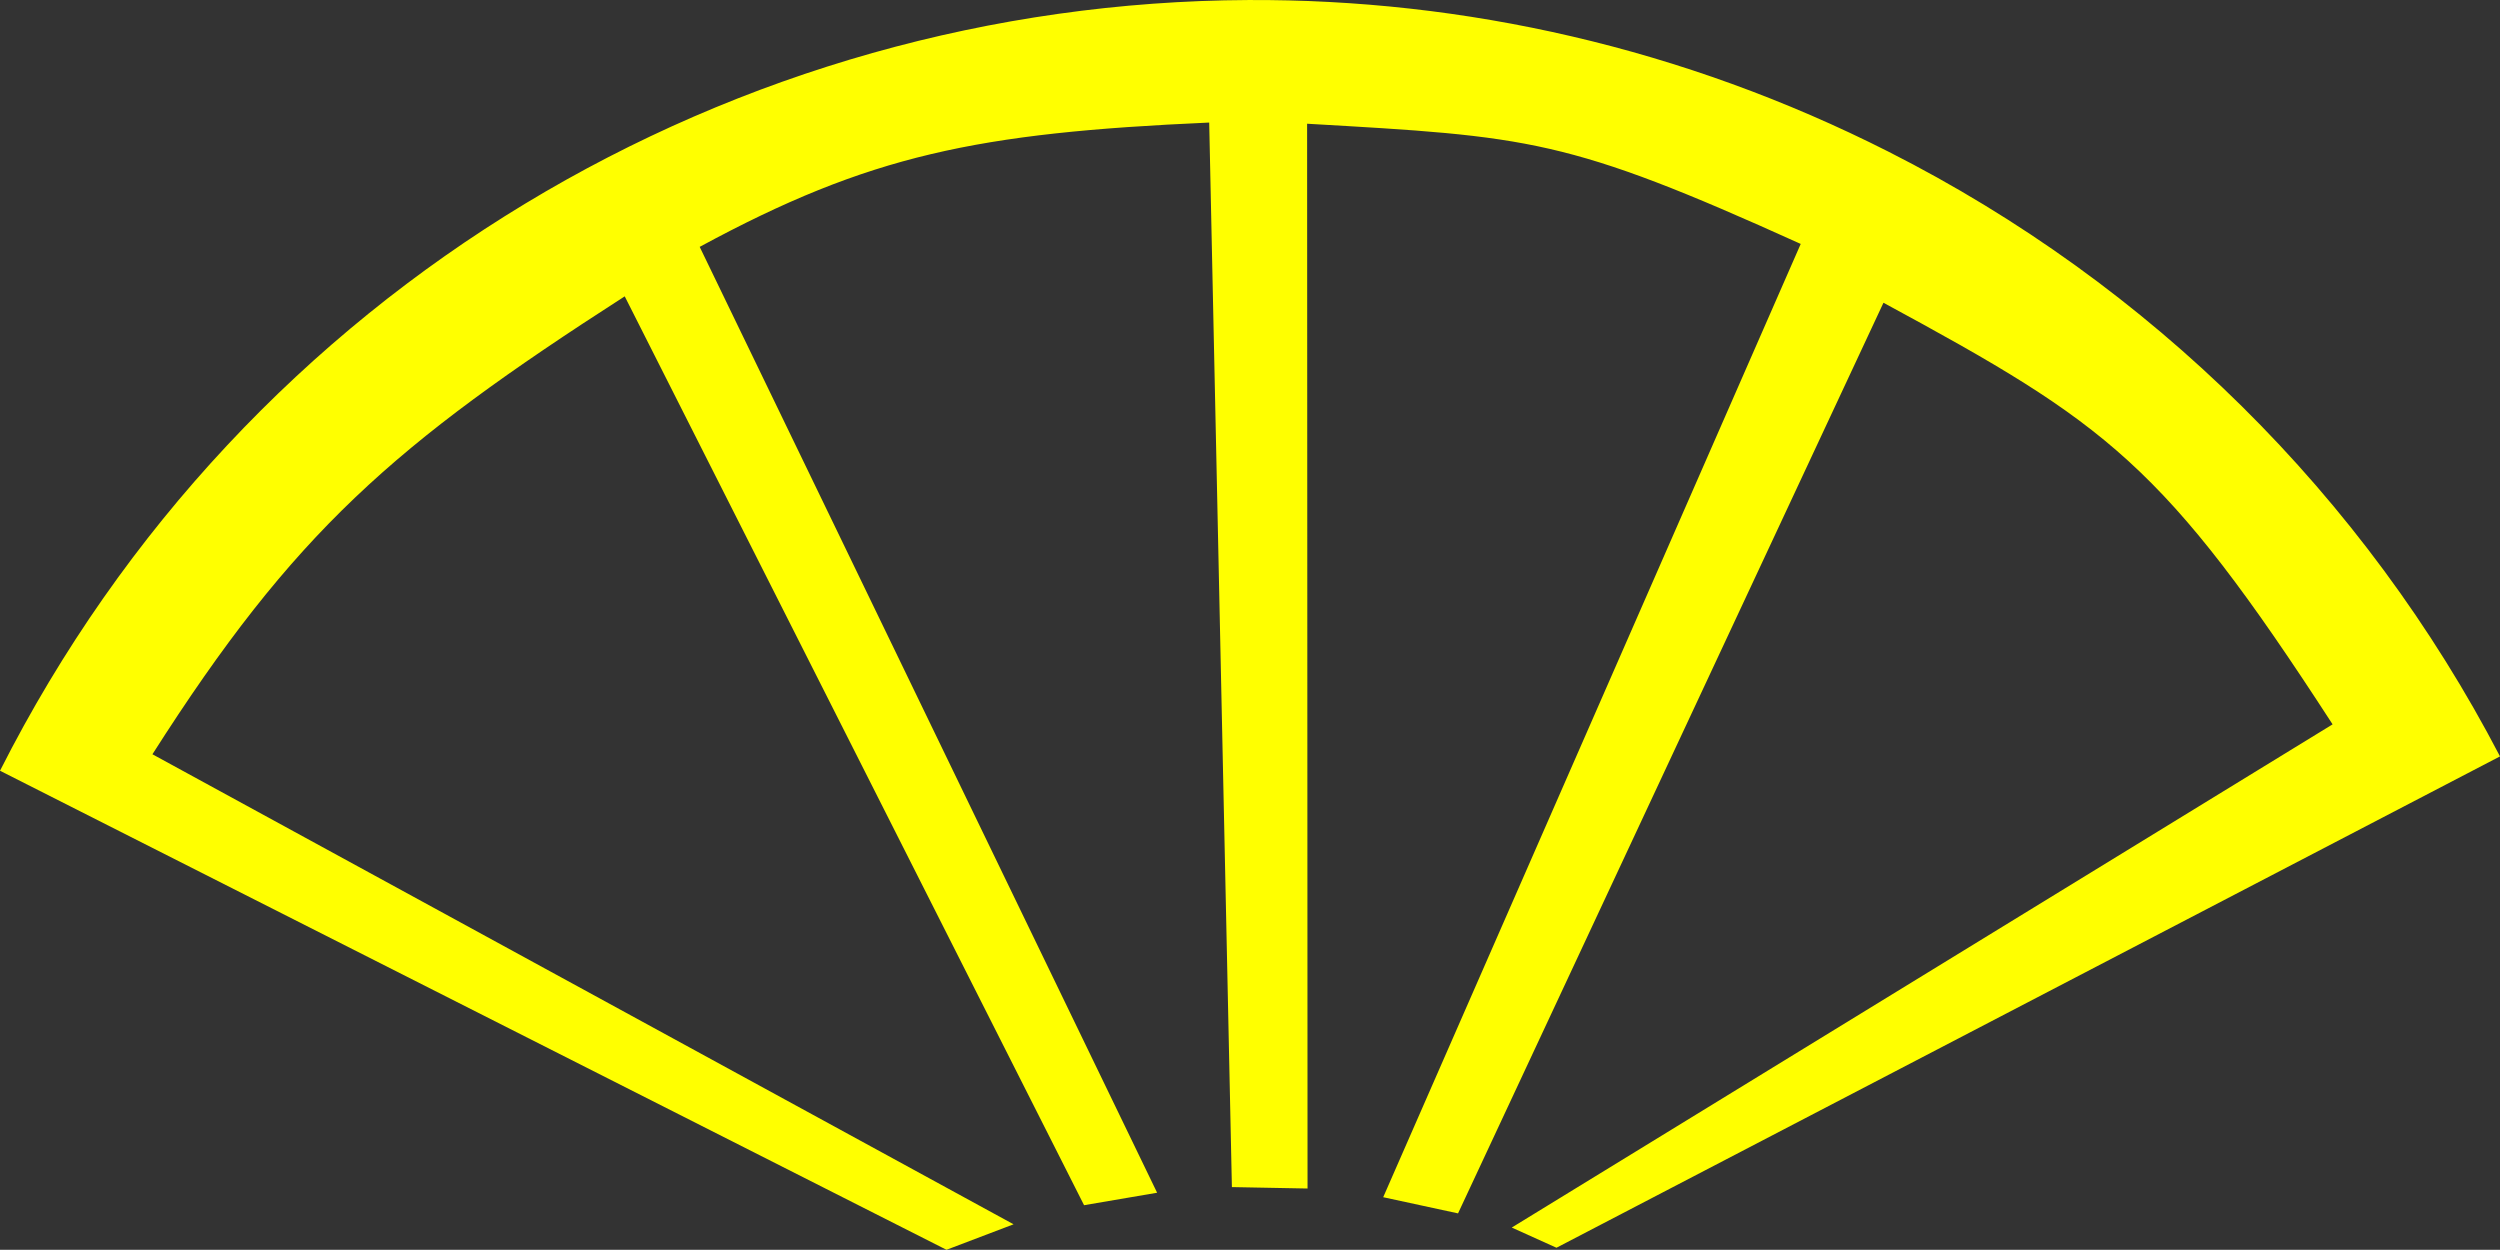 <?xml version="1.0" encoding="UTF-8" standalone="no"?>
<!-- Created with Inkscape (http://www.inkscape.org/) -->

<svg
   xmlns:dc="http://purl.org/dc/elements/1.1/"
   xmlns:cc="http://creativecommons.org/ns#"
   xmlns:rdf="http://www.w3.org/1999/02/22-rdf-syntax-ns#"
   xmlns:svg="http://www.w3.org/2000/svg"
   xmlns="http://www.w3.org/2000/svg"
   xmlns:sodipodi="http://sodipodi.sourceforge.net/DTD/sodipodi-0.dtd"
   xmlns:inkscape="http://www.inkscape.org/namespaces/inkscape"
   width="343.125"
   height="171.533"
   id="svg3831"
   version="1.1"
   inkscape:version="0.48.2 r9819"
   sodipodi:docname="P63.svg">
  <rect width="100%" height="100%" fill="#333333" stroke="none"/>
  <defs
     id="defs3833" />
  <sodipodi:namedview
     id="base"
     pagecolor="#ffffff"
     bordercolor="#666666"
     borderopacity="1.0"
     inkscape:pageopacity="0.0"
     inkscape:pageshadow="2"
     inkscape:zoom="1.8743189"
     inkscape:cx="171.5625"
     inkscape:cy="85.766724"
     inkscape:document-units="px"
     inkscape:current-layer="layer1"
     showgrid="false"
     fit-margin-top="0"
     fit-margin-left="0"
     fit-margin-right="0"
     fit-margin-bottom="0"
     inkscape:window-width="776"
     inkscape:window-height="584"
     inkscape:window-x="653"
     inkscape:window-y="109"
     inkscape:window-maximized="0" />
  <g
     inkscape:label="Layer 1"
     inkscape:groupmode="layer"
     id="layer1"
     transform="translate(-255.062,-355.185)">
    <path
       style="fill:#ffff00;fill-opacity:1;stroke:none"
       d="m 426.375,355.188 c -70.076,0.335 -137.49,38.963 -171.312,105.781 l 129.906,65.75 9.206,-3.5 -118.192,-64.512 c 19.473,-30.554 33.077,-42.434 64.822,-62.85 l 63.045,124.741 10.027,-1.712 -62.782,-129.82 c 23.31,-12.623 38.084,-15.643 69.93,-17.062 l 3.115,146.108 10.382,0.195 -0.059,-146.141 c 30.585,1.764 35.562,1.928 67.748,16.497 l -57.304,130.837 10.271,2.221 58.39,-124.985 c 30.684,16.621 38.427,22.037 61.642,57.865 L 462.551,523.666 468.688,526.438 598.188,459 C 579.566,423.236 550.225,394.21 514.25,376 486.038,361.719 455.962,355.046 426.375,355.188 z"
       id="path3839"
       inkscape:connector-curvature="0"
       sodipodi:nodetypes="sccccccccccccccccccccss" />
  </g>
</svg>
